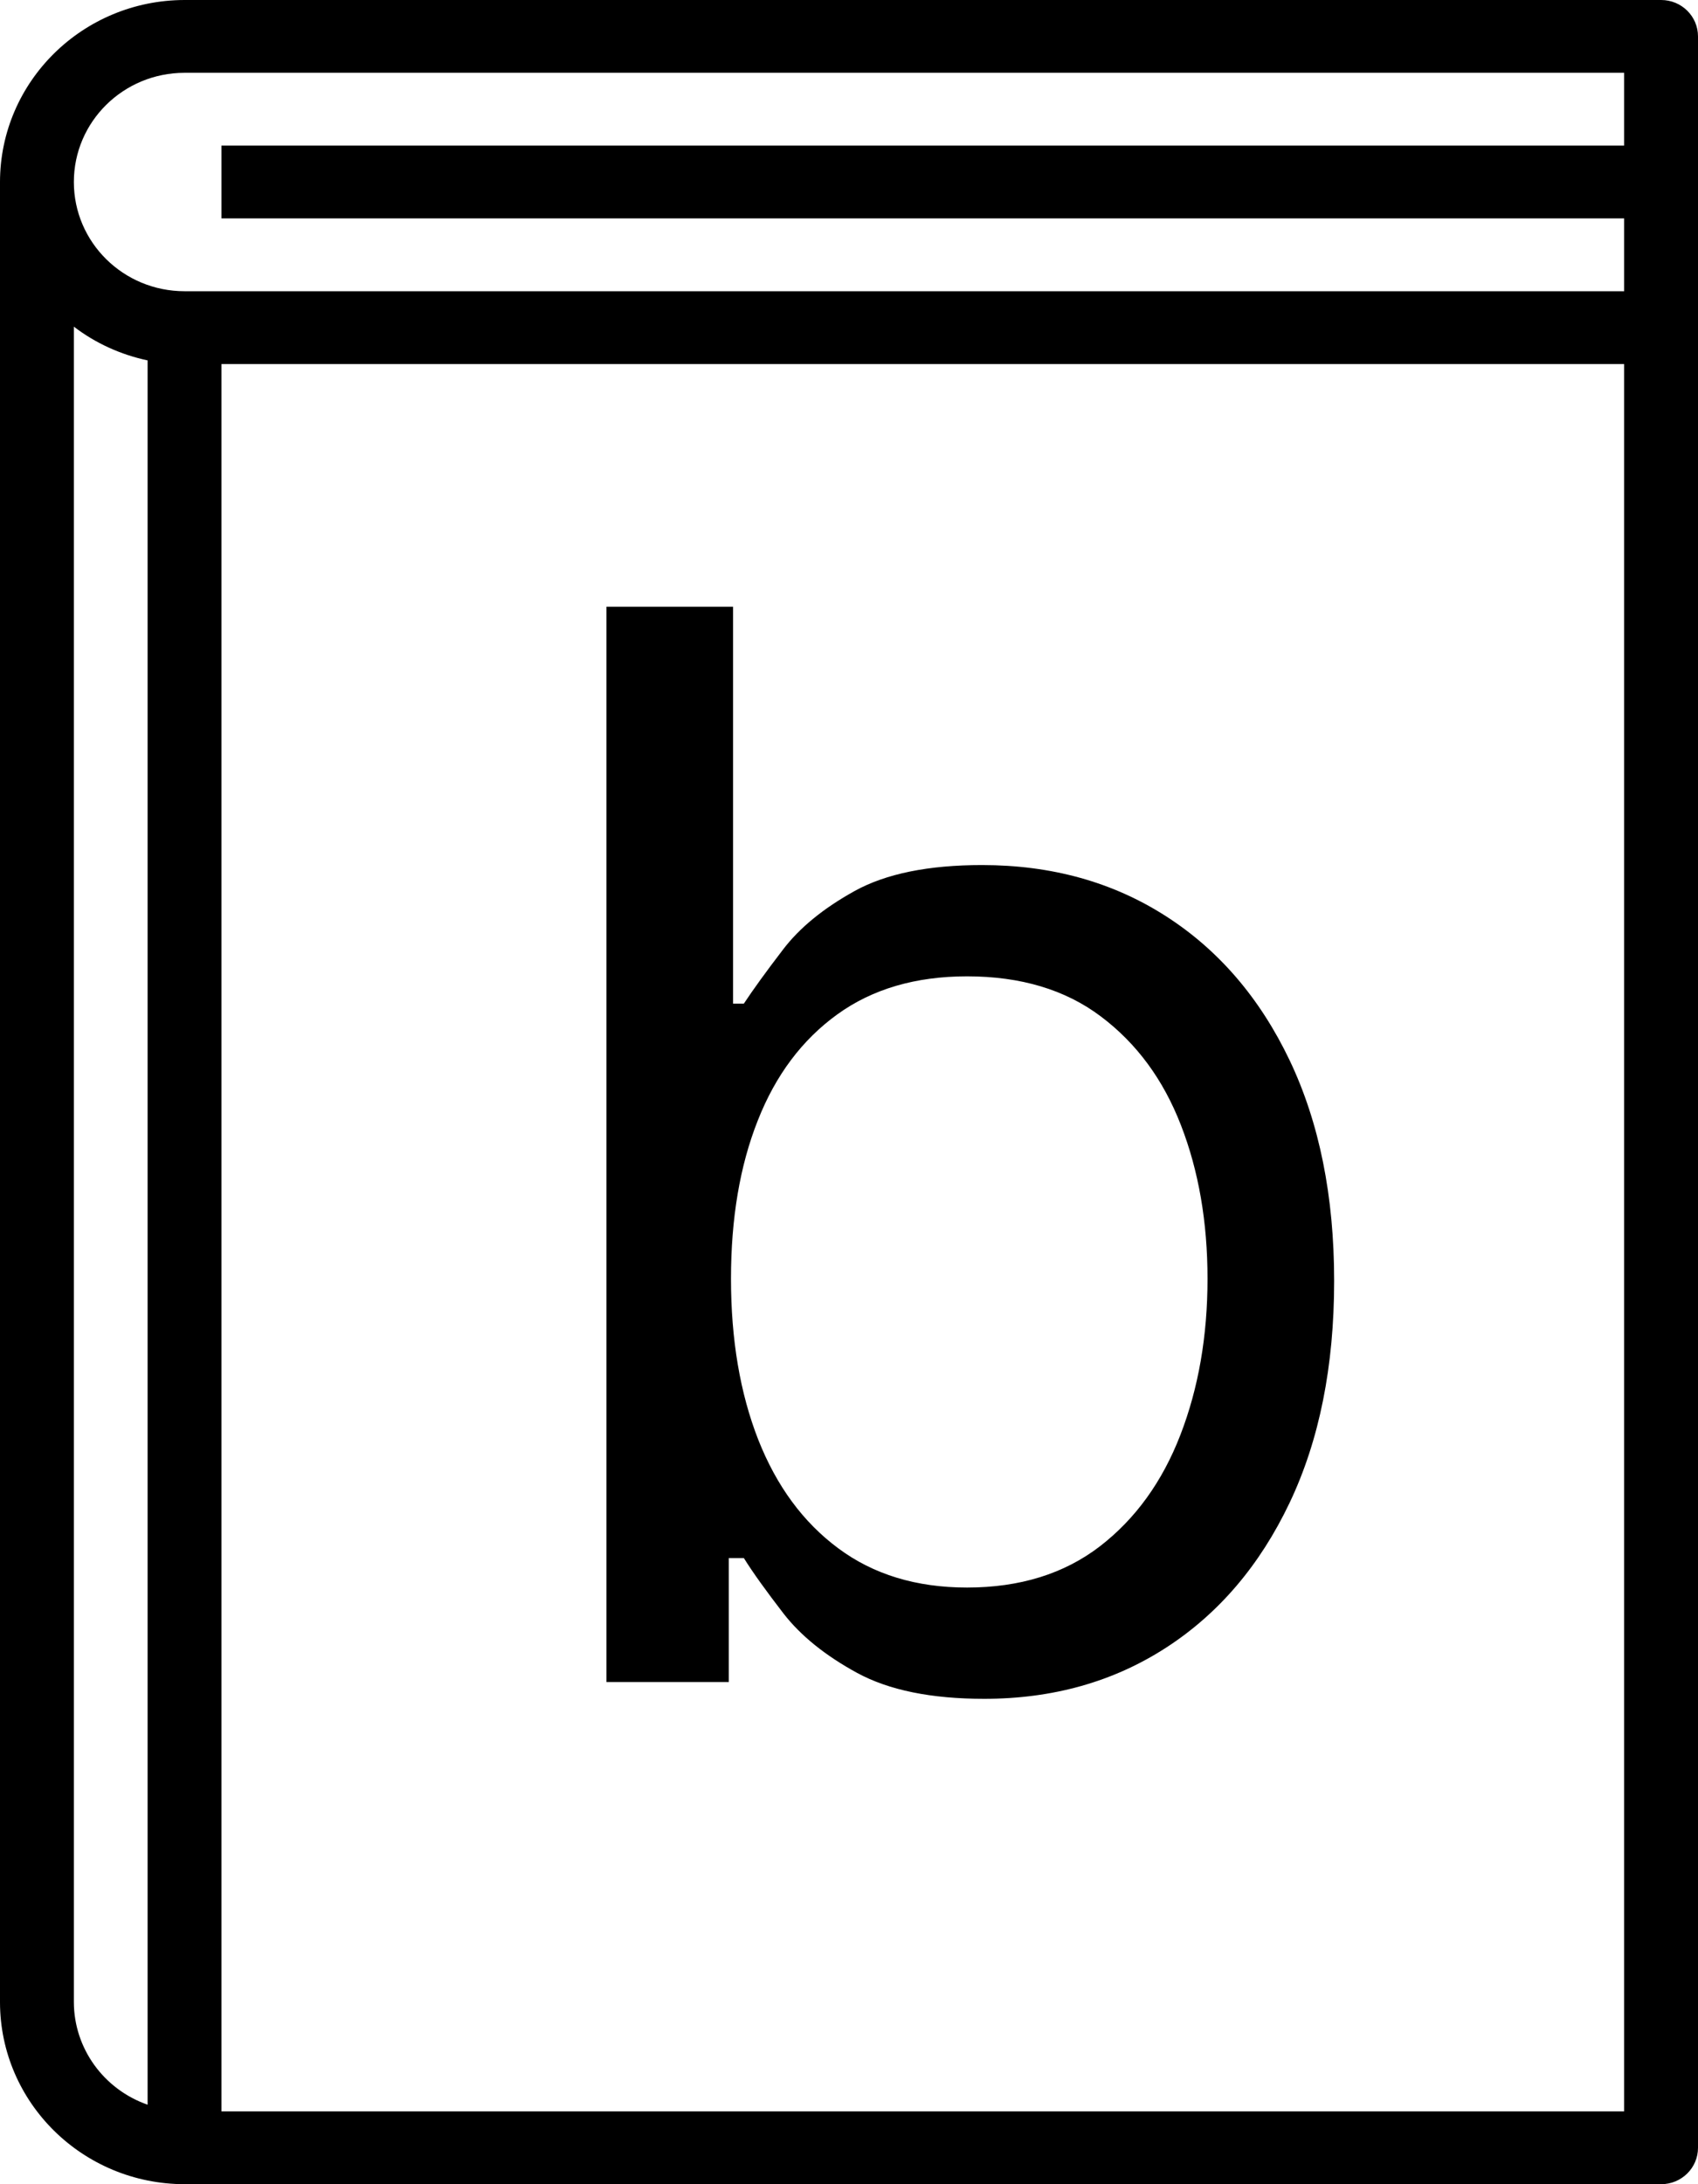 <?xml version="1.0" encoding="UTF-8"?>
<svg width="14px" height="18px" viewBox="0 0 14 18" version="1.1" xmlns="http://www.w3.org/2000/svg" xmlns:xlink="http://www.w3.org/1999/xlink">
    <!-- Generator: Sketch 51.3 (57544) - http://www.bohemiancoding.com/sketch -->
    <title>Group 23</title>
    <desc>Created with Sketch.</desc>
    <defs></defs>
    <g id="Page-1" stroke="none" stroke-width="1" fill="none" fill-rule="evenodd">
        <g id="SwissOpenOncology-04" transform="translate(-1368, -210)" fill="#000000">
            <g id="Group-23" transform="translate(1368, 210)">
                <g id="Group-16" fill-rule="nonzero">
                    <g id="noun_Book_1998739">
                        <g id="Group">
                            <path d="M13.696,0 L1.522,0 C0.682,0.001 0.001,0.672 -1.77635684e-15,1.5 L-1.77635684e-15,16.5 C0.001,17.328 0.682,17.999 1.522,18 L13.696,18 C13.864,18 14,17.866 14,17.7 L14,0.3 C14,0.134 13.864,0 13.696,0 Z M1.522,0.6 L13.391,0.6 L13.391,1.2 L1.826,1.2 L1.826,1.8 L13.391,1.8 L13.391,2.4 L1.522,2.4 C1.017,2.4 0.609,1.997 0.609,1.5 C0.609,1.003 1.017,0.6 1.522,0.6 Z M0.609,16.5 L0.609,2.692 C0.788,2.829 0.996,2.923 1.217,2.97 L1.217,17.345 C0.854,17.218 0.61,16.88 0.609,16.5 Z M1.826,17.4 L1.826,3 L13.391,3 L13.391,17.4 L1.826,17.4 Z" id="Shape"></path>
                        </g>
                    </g>
                </g>
                <path d="M5,13.862 L5,5 L6.044,5 L6.044,8.271 L6.133,8.271 C6.209,8.156 6.316,8.008 6.454,7.828 C6.591,7.647 6.788,7.486 7.046,7.343 C7.305,7.2 7.655,7.129 8.097,7.129 C8.67,7.129 9.174,7.269 9.611,7.549 C10.047,7.828 10.388,8.225 10.633,8.738 C10.878,9.252 11,9.858 11,10.556 C11,11.26 10.878,11.869 10.633,12.384 C10.388,12.899 10.049,13.297 9.615,13.578 C9.181,13.859 8.681,14 8.115,14 C7.678,14 7.329,13.929 7.066,13.786 C6.804,13.643 6.602,13.48 6.46,13.297 C6.319,13.114 6.209,12.962 6.133,12.84 L6.009,12.84 L6.009,13.862 L5,13.862 Z M6.027,10.538 C6.027,11.04 6.102,11.482 6.252,11.865 C6.403,12.247 6.622,12.545 6.912,12.76 C7.201,12.975 7.555,13.083 7.973,13.083 C8.41,13.083 8.775,12.969 9.069,12.743 C9.362,12.517 9.583,12.211 9.732,11.826 C9.881,11.441 9.956,11.012 9.956,10.538 C9.956,10.071 9.883,9.649 9.737,9.273 C9.591,8.896 9.371,8.598 9.077,8.377 C8.784,8.156 8.416,8.046 7.973,8.046 C7.549,8.046 7.192,8.151 6.903,8.36 C6.614,8.569 6.395,8.86 6.248,9.234 C6.1,9.607 6.027,10.042 6.027,10.538 Z" id="b"></path>
            </g>
        </g>
    </g>
</svg>